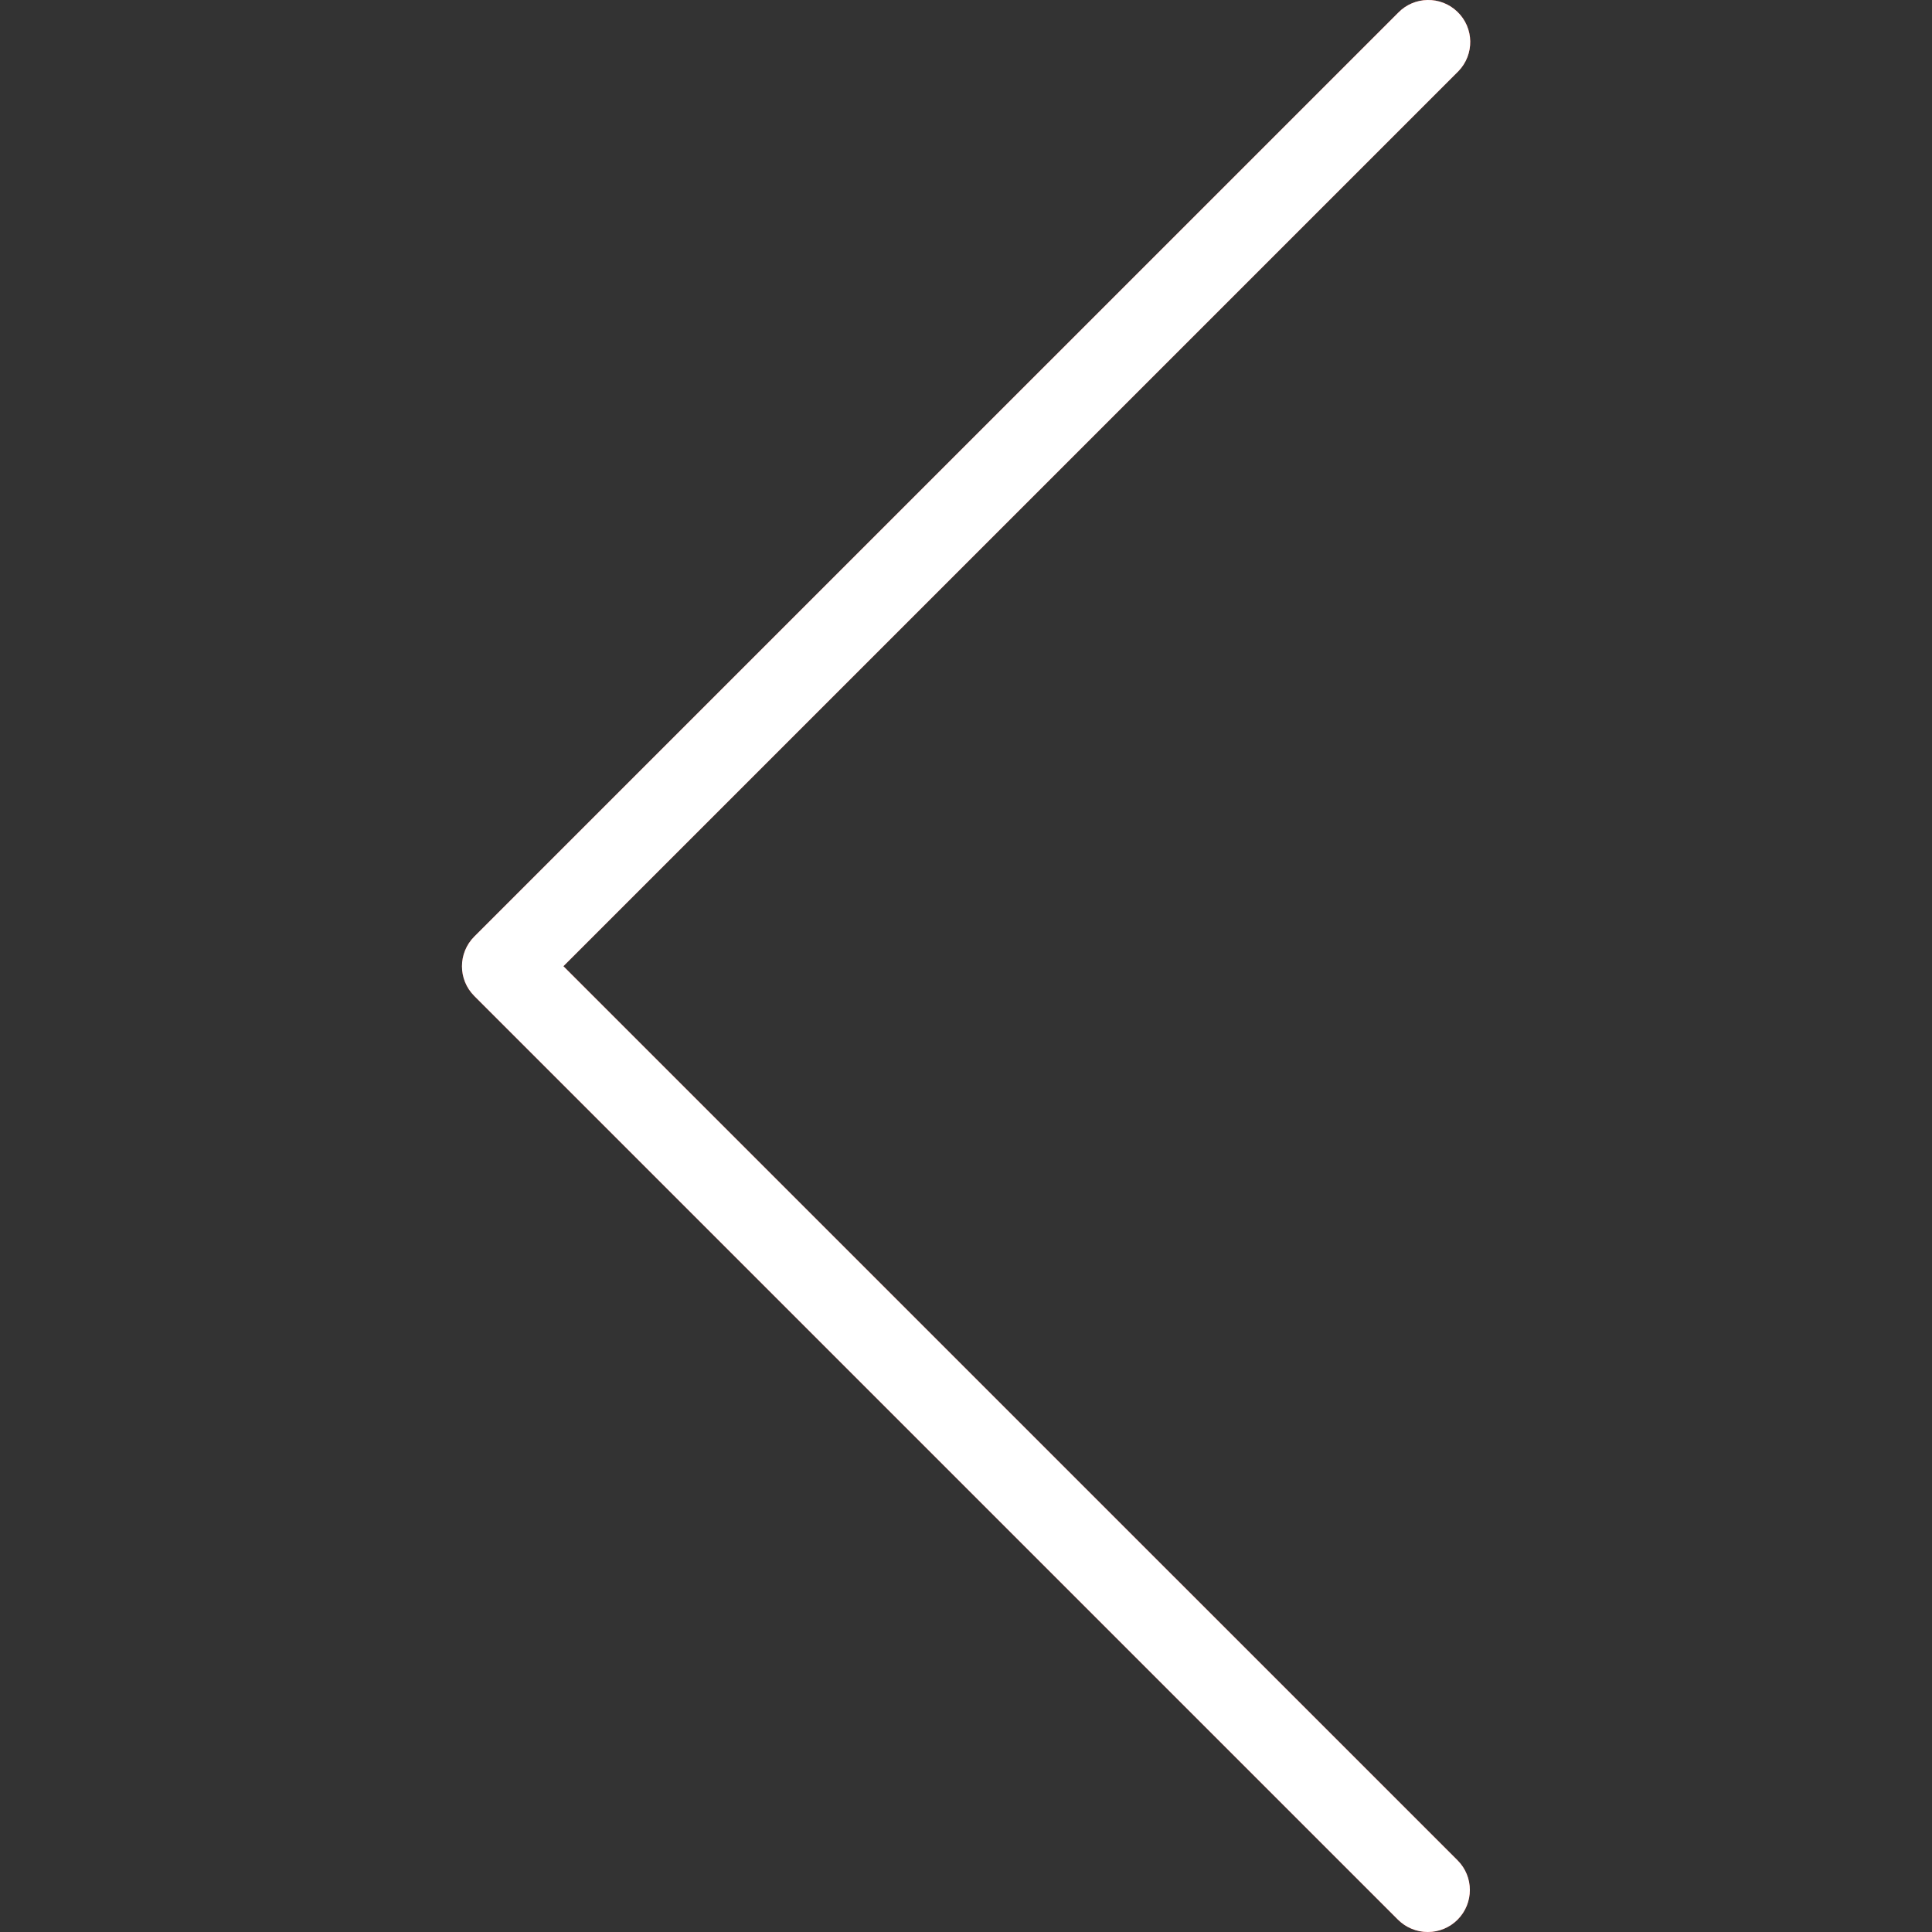 <svg width="36" height="36" viewBox="0 0 36 36" fill="none" xmlns="http://www.w3.org/2000/svg">
<rect x="0" y="0" width="36" height="36" fill="#333333" stroke="none"/>
<g clip-path="url(#clip0)">
<path d="M26.605 36C26.397 36 26.198 35.918 26.051 35.772L8.837 18.558C8.532 18.253 8.532 17.758 8.837 17.452L26.051 0.239C26.351 -0.072 26.846 -0.081 27.157 0.22C27.468 0.52 27.476 1.015 27.176 1.326C27.17 1.333 27.164 1.339 27.157 1.345L10.498 18.004L27.159 34.664C27.465 34.969 27.465 35.464 27.16 35.77C27.013 35.918 26.813 36 26.605 36Z" fill="#F44336"/>
<path d="M26.605 36C26.397 36 26.198 35.918 26.051 35.772L8.837 18.558C8.532 18.253 8.532 17.758 8.837 17.452L26.051 0.239C26.351 -0.072 26.846 -0.081 27.157 0.22C27.468 0.52 27.476 1.015 27.176 1.326C27.17 1.333 27.164 1.339 27.157 1.345L10.498 18.004L27.159 34.664C27.465 34.969 27.465 35.464 27.16 35.77C27.013 35.918 26.813 36 26.605 36Z" fill="white"/>
</g>
<defs>
<clipPath id="clip0">
<rect width="36" height="36" fill="white"/>
</clipPath>
</defs>
</svg>
